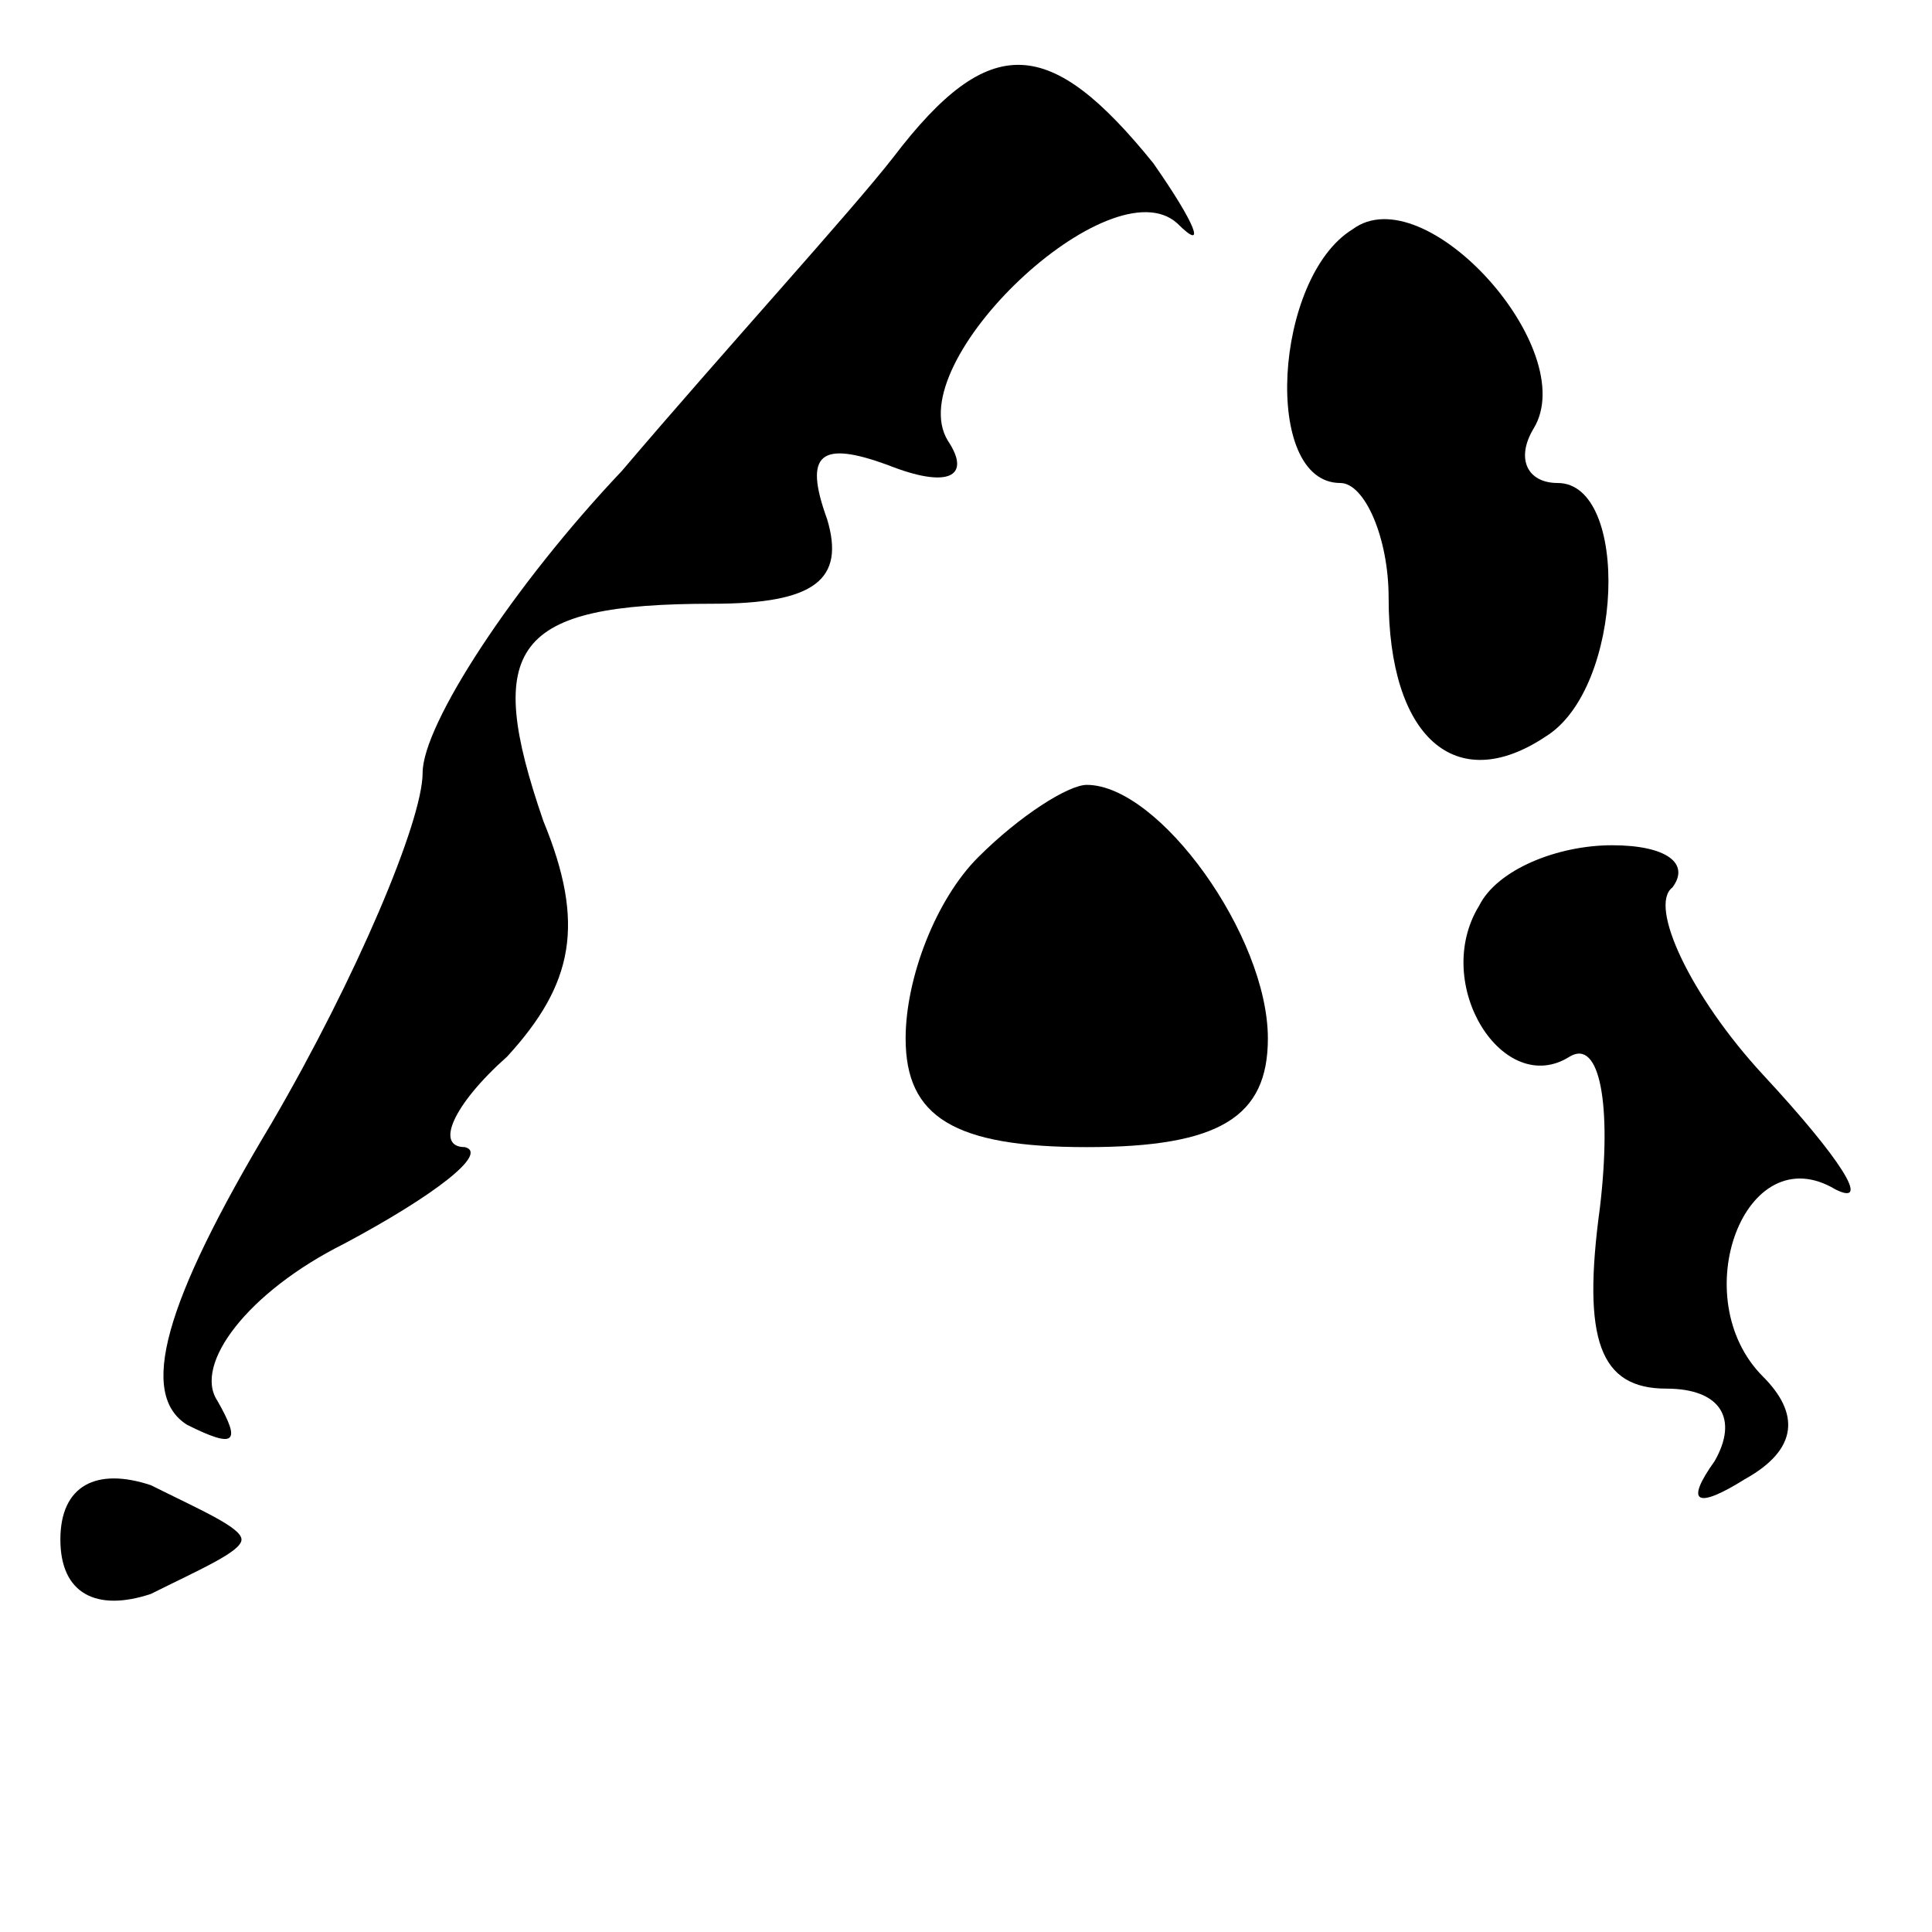<?xml version="1.0" standalone="no"?>
<!DOCTYPE svg PUBLIC "-//W3C//DTD SVG 20010904//EN"
 "http://www.w3.org/TR/2001/REC-SVG-20010904/DTD/svg10.dtd">
<svg version="1.0" xmlns="http://www.w3.org/2000/svg"
 width="32pt" height="32pt" viewBox="0 0 32 32"
 preserveAspectRatio="xMidYMid meet">
<g transform="translate(0,32) scale(0.1,-0.1)"
fill="#000000" stroke="none">
<path fill="#000000" stroke="none" d="M148 294 c-7 -9 -28 -32 -45 -52 -18
-19 -33 -42 -33 -50 0 -8 -11 -34 -25 -58 -18 -30 -22 -45 -14 -50 8 -4 9 -3
5 4 -4 6 5 18 21 26 15 8 24 15 20 16 -5 0 -2 7 7 15 11 12 13 22 6 39 -10 29
-5 36 28 36 17 0 22 4 19 14 -4 11 -1 13 10 9 10 -4 14 -2 10 4 -8 13 27 46
38 36 5 -5 3 0 -4 10 -17 21 -27 22 -43 1z"/>
<path fill="#000000" stroke="none" d="M224 282 c-13 -8 -15 -42 -2 -42 4 0 8
-9 8 -19 0 -23 11 -33 26 -23 13 8 14 42 2 42 -5 0 -7 4 -4 9 8 13 -18 42 -30
33z"/>
<path fill="#000000" stroke="none" d="M162 178 c-7 -7 -12 -20 -12 -30 0 -13
8 -18 30 -18 22 0 30 5 30 18 0 17 -18 42 -30 42 -3 0 -11 -5 -18 -12z"/>
<path fill="#000000" stroke="none" d="M245 170 c-8 -13 4 -32 15 -25 5 3 7
-8 5 -25 -3 -22 0 -30 11 -30 9 0 12 -5 8 -12 -5 -7 -3 -8 5 -3 9 5 9 11 3 17
-13 13 -3 40 12 31 6 -3 1 5 -12 19 -12 13 -19 28 -15 31 3 4 -1 7 -10 7 -9 0
-19 -4 -22 -10z"/>
<path fill="#000000" stroke="none" d="M10 65 c0 -9 6 -12 15 -9 8 4 15 7 15
9 0 2 -7 5 -15 9 -9 3 -15 0 -15 -9z"/>
</g>
</svg>
